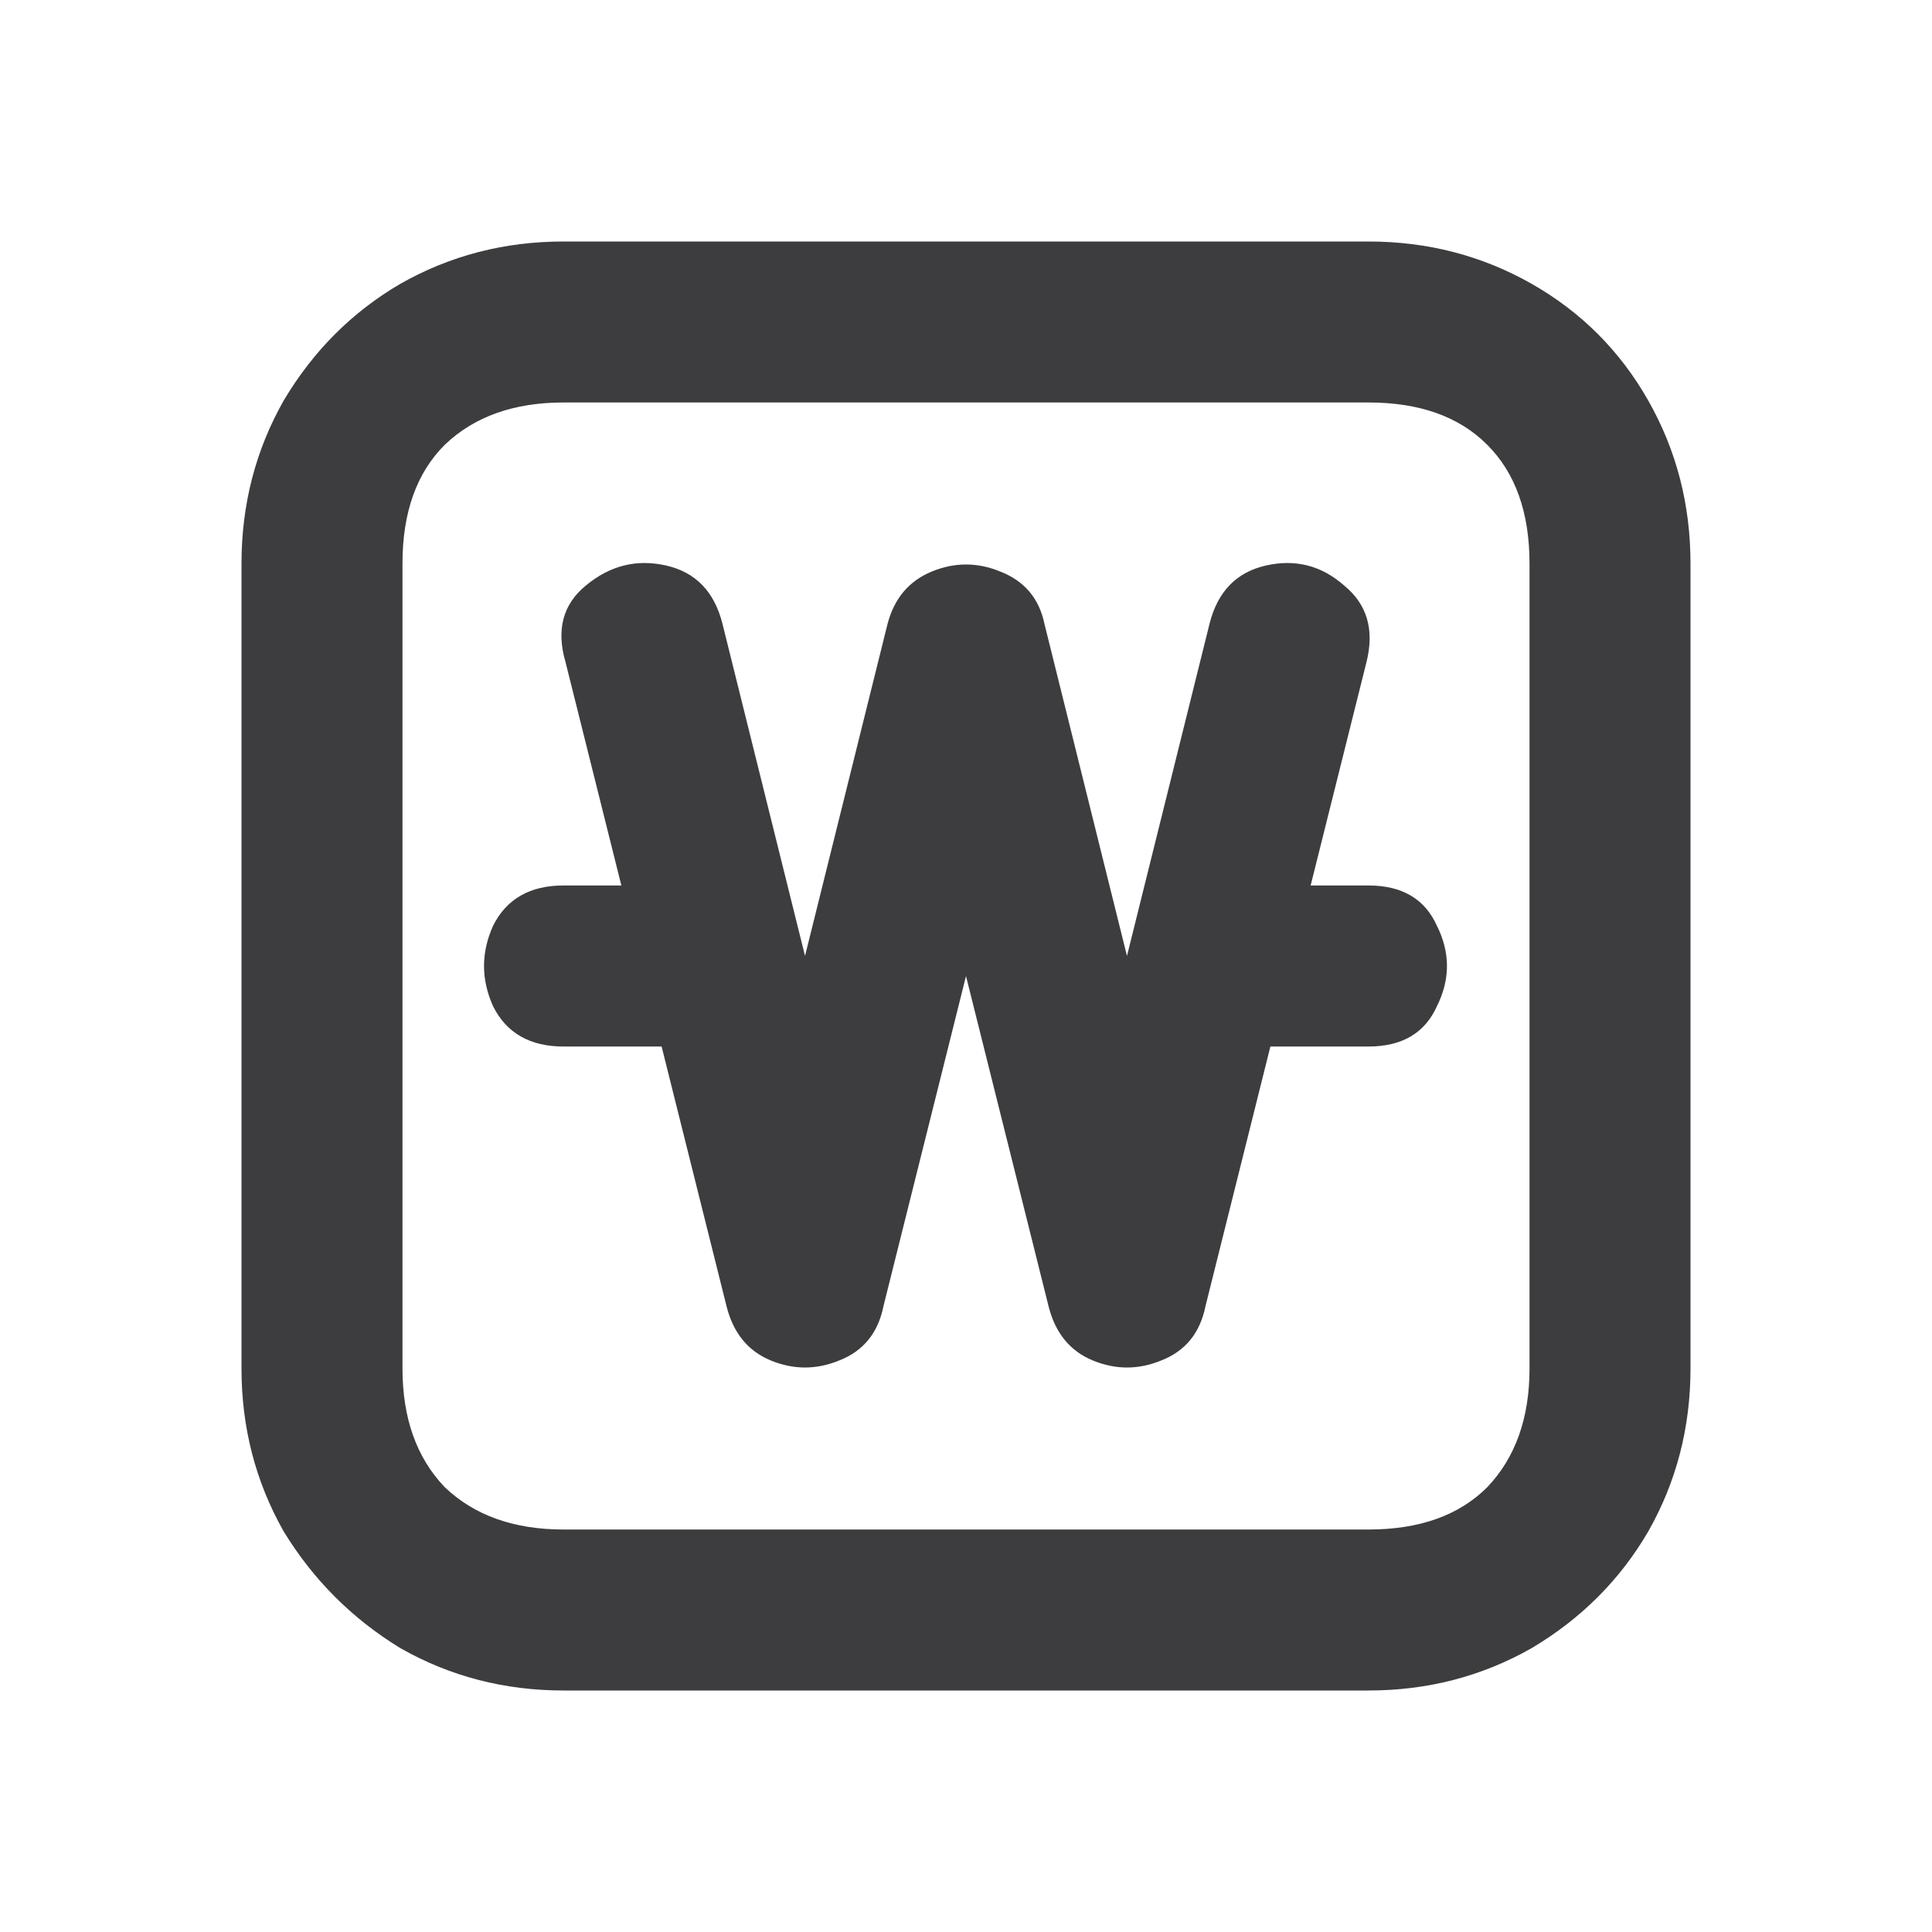 <svg width="28" height="28" viewBox="0 0 28 28" fill="none" xmlns="http://www.w3.org/2000/svg">
<path d="M8.167 24.5C7.311 24.5 6.524 24.296 5.804 23.887C5.104 23.46 4.54 22.896 4.112 22.196C3.704 21.476 3.5 20.689 3.5 19.833V8.167C3.5 7.311 3.704 6.524 4.112 5.804C4.54 5.085 5.104 4.521 5.804 4.112C6.524 3.704 7.311 3.5 8.167 3.5H19.833C20.689 3.5 21.476 3.704 22.196 4.112C22.915 4.521 23.479 5.085 23.887 5.804C24.296 6.524 24.5 7.311 24.5 8.167V19.833C24.5 20.689 24.296 21.476 23.887 22.196C23.479 22.896 22.915 23.46 22.196 23.887C21.476 24.296 20.689 24.5 19.833 24.5H8.167ZM19.833 22.167C20.572 22.167 21.146 21.962 21.554 21.554C21.962 21.126 22.167 20.553 22.167 19.833V8.167C22.167 7.428 21.962 6.854 21.554 6.446C21.146 6.037 20.572 5.833 19.833 5.833H8.167C7.447 5.833 6.874 6.037 6.446 6.446C6.037 6.854 5.833 7.428 5.833 8.167V19.833C5.833 20.553 6.037 21.126 6.446 21.554C6.874 21.962 7.447 22.167 8.167 22.167H19.833ZM17.529 9.042C17.646 8.575 17.918 8.293 18.346 8.196C18.774 8.099 19.153 8.196 19.483 8.488C19.814 8.76 19.921 9.129 19.804 9.596L17.471 18.929C17.393 19.318 17.179 19.581 16.829 19.717C16.499 19.853 16.168 19.853 15.838 19.717C15.507 19.581 15.293 19.318 15.196 18.929L14 14.146L12.804 18.929C12.726 19.318 12.512 19.581 12.162 19.717C11.832 19.853 11.501 19.853 11.171 19.717C10.84 19.581 10.626 19.318 10.529 18.929L8.196 9.596C8.06 9.129 8.157 8.76 8.488 8.488C8.838 8.196 9.226 8.099 9.654 8.196C10.082 8.293 10.354 8.575 10.471 9.042L11.667 13.854L12.863 9.042C12.96 8.672 13.174 8.419 13.504 8.283C13.835 8.147 14.165 8.147 14.496 8.283C14.846 8.419 15.06 8.672 15.137 9.042L16.333 13.854L17.529 9.042ZM10.5 15.167H8.167C7.681 15.167 7.34 14.972 7.146 14.583C6.971 14.194 6.971 13.806 7.146 13.417C7.34 13.028 7.681 12.833 8.167 12.833H10.5V15.167ZM19.833 12.833C20.319 12.833 20.65 13.028 20.825 13.417C21.019 13.806 21.019 14.194 20.825 14.583C20.65 14.972 20.319 15.167 19.833 15.167H17.5V12.833H19.833Z" fill="#3D3D40"/>
</svg>
